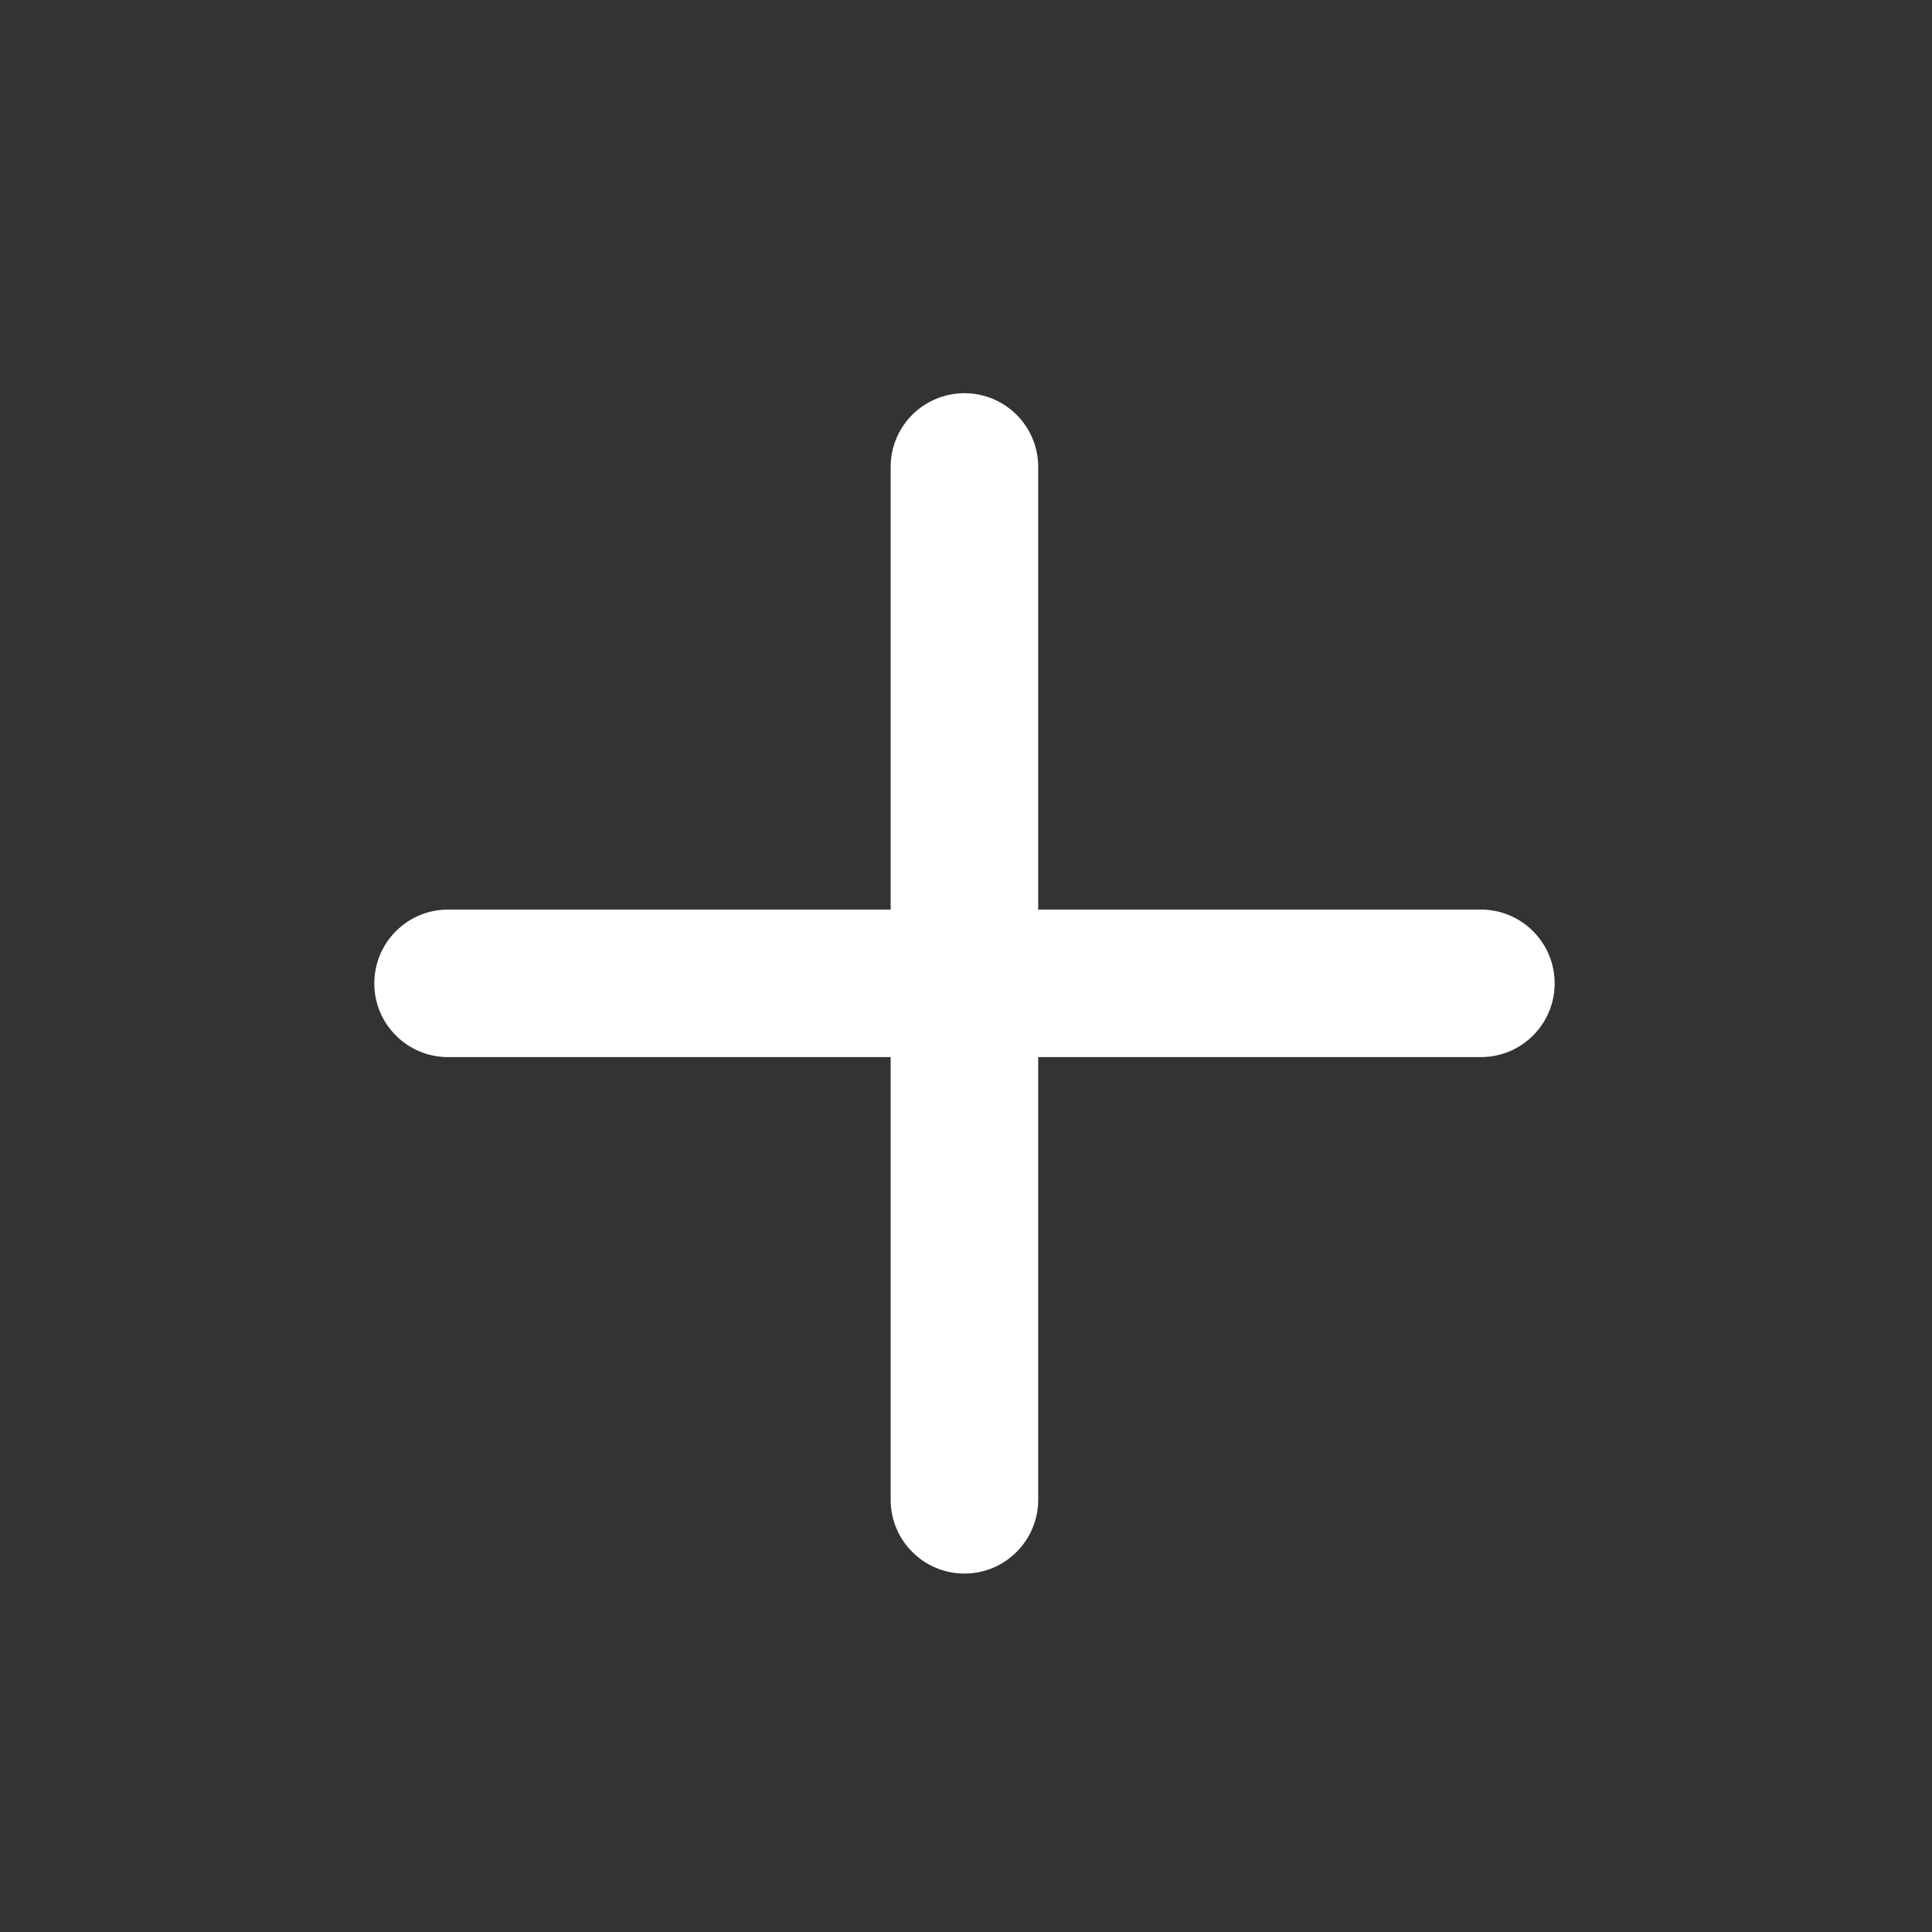 <svg width="19" height="19" viewBox="0 0 19 19" fill="none" xmlns="http://www.w3.org/2000/svg">
<rect x="0" y="0" width="19" height="19" fill="#333333" stroke="none"/>
<path fill-rule="evenodd" clip-rule="evenodd" d="M14.563 8.945H10.21V4.592C10.21 4.191 9.885 3.867 9.485 3.867C9.084 3.867 8.759 4.191 8.759 4.592V8.945H4.406C4.006 8.945 3.681 9.27 3.681 9.671C3.681 10.072 4.006 10.396 4.406 10.396H8.759V14.749C8.759 15.15 9.084 15.475 9.485 15.475C9.885 15.475 10.21 15.15 10.21 14.749V10.396H14.563C14.964 10.396 15.289 10.072 15.289 9.671C15.289 9.27 14.964 8.945 14.563 8.945Z" fill="white"/>
</svg>
